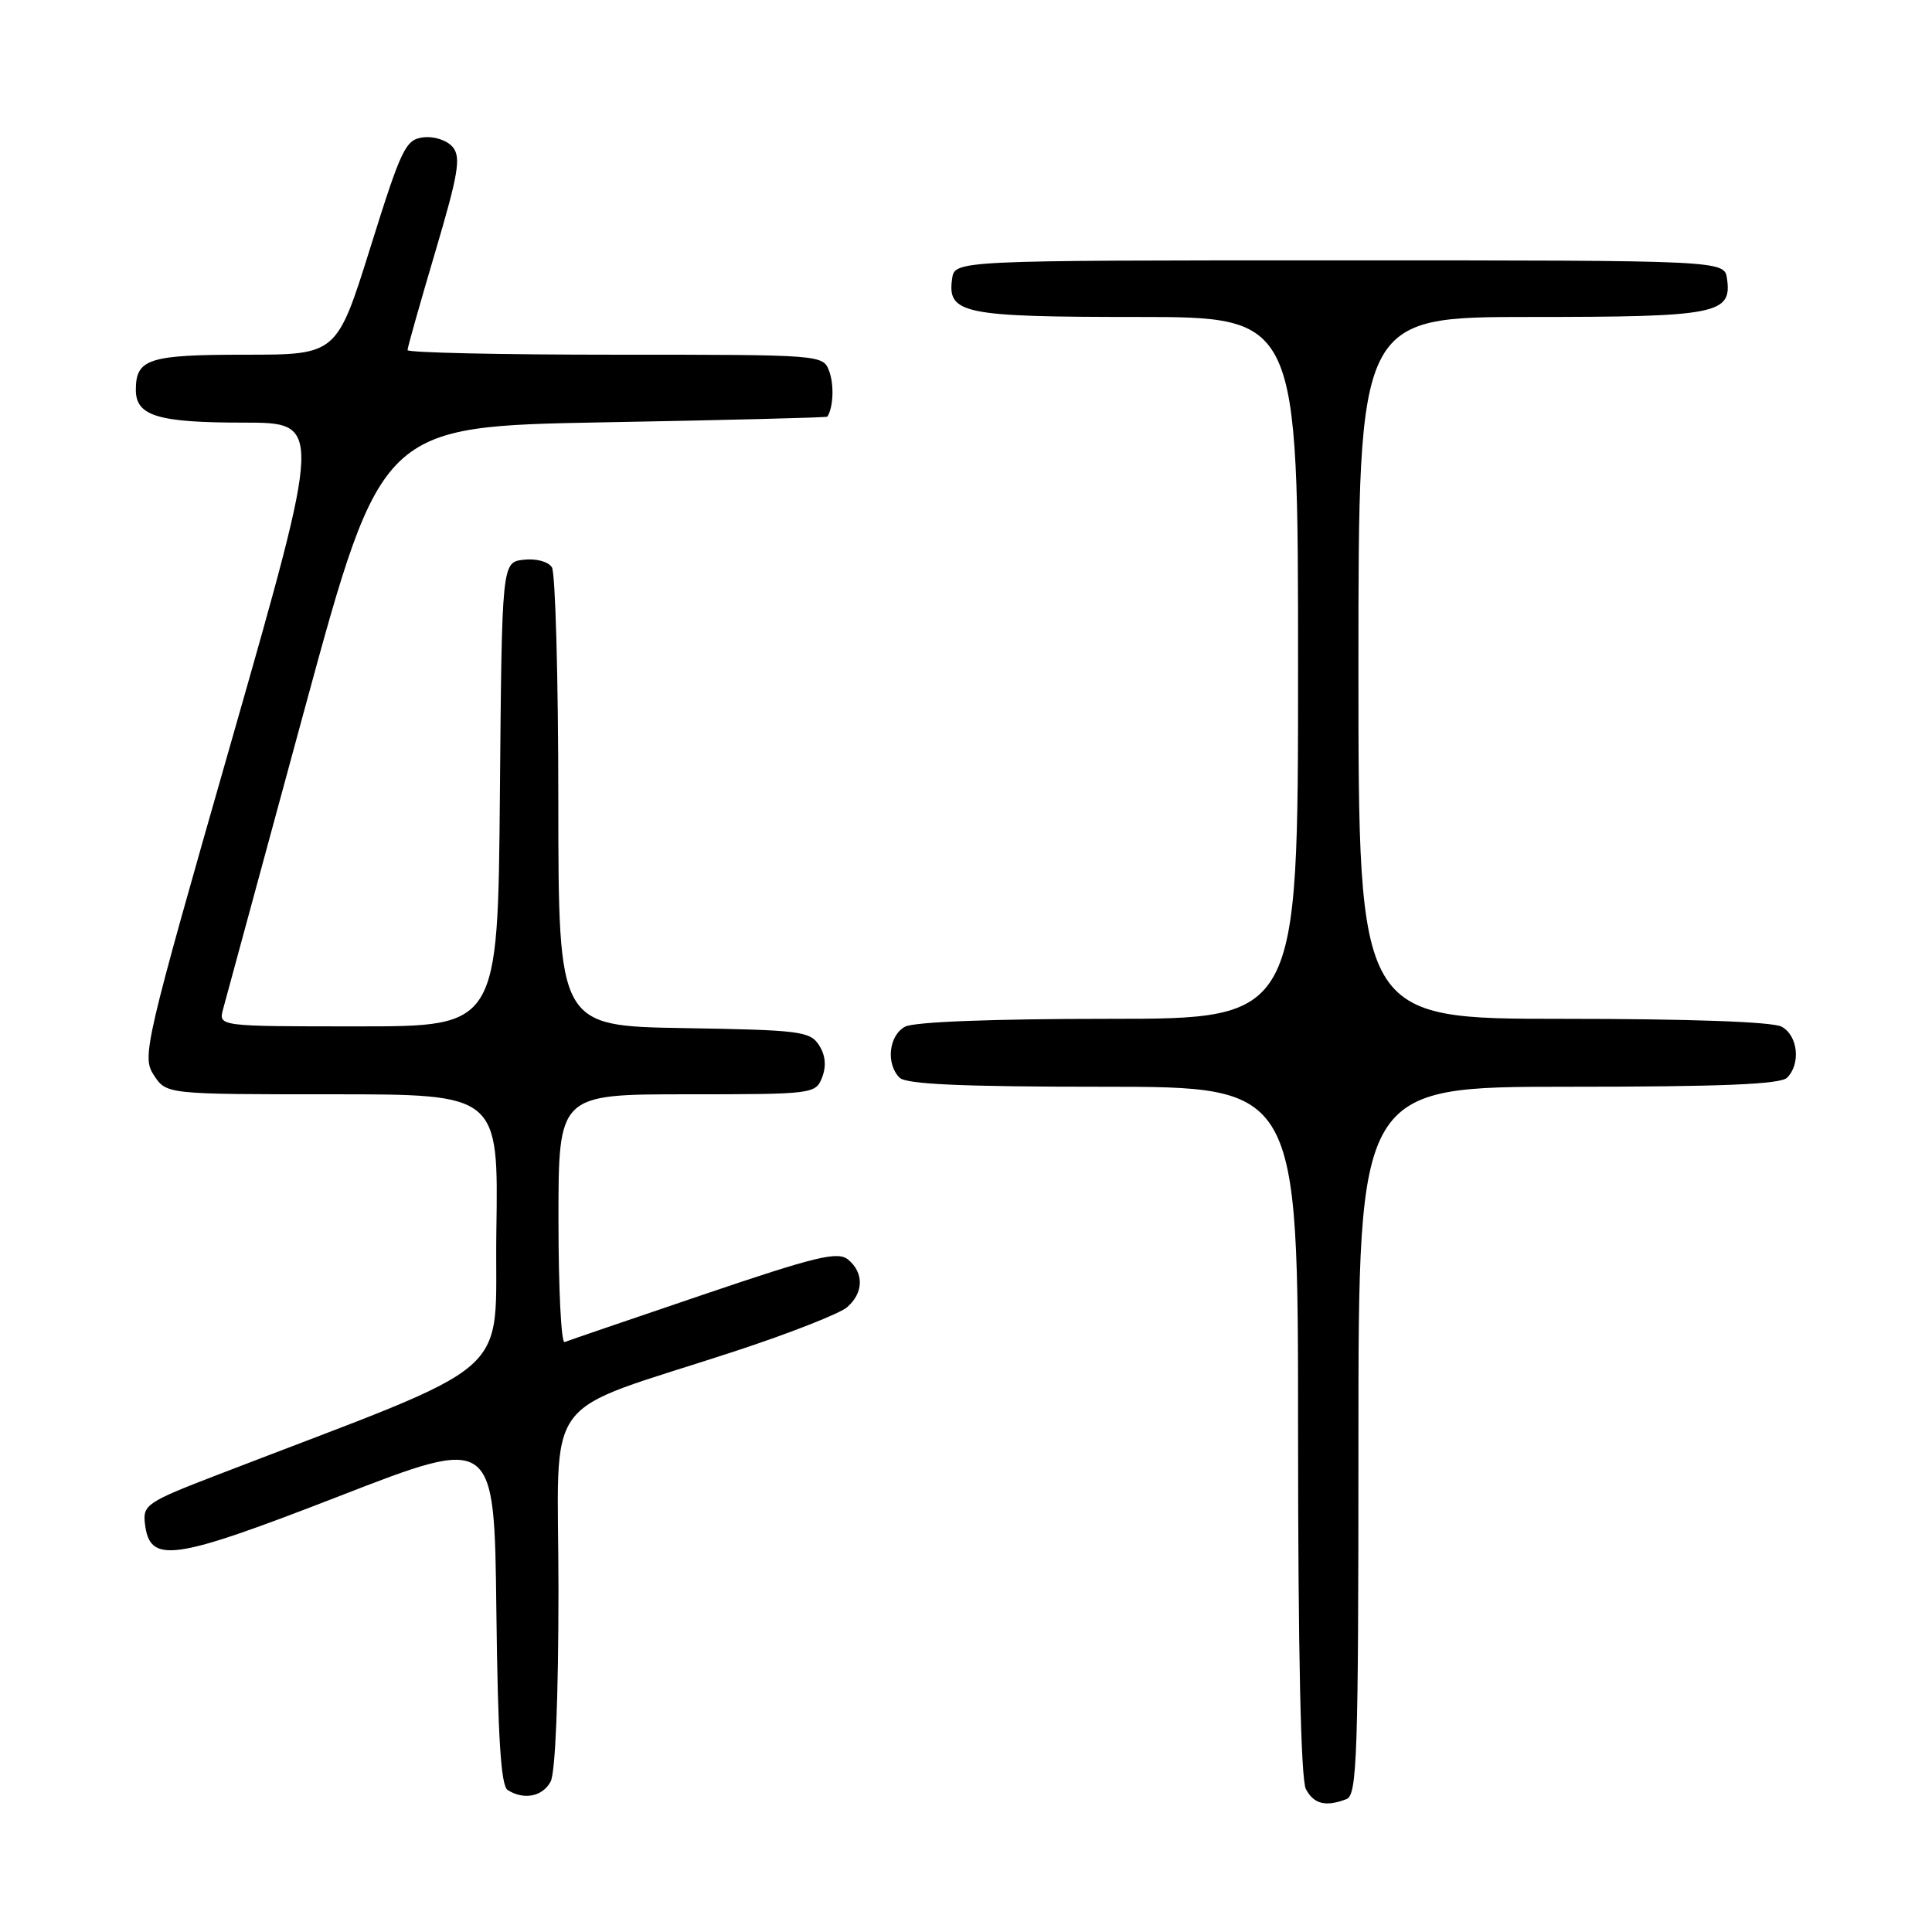 <?xml version="1.0" encoding="UTF-8" standalone="no"?>
<!DOCTYPE svg PUBLIC "-//W3C//DTD SVG 1.1//EN" "http://www.w3.org/Graphics/SVG/1.1/DTD/svg11.dtd" >
<svg xmlns="http://www.w3.org/2000/svg" xmlns:xlink="http://www.w3.org/1999/xlink" version="1.1" viewBox="0 0 256 256">
 <g >
 <path fill="currentColor"
d=" M 178.42 238.39 C 179.83 237.85 180.00 232.73 180.00 190.89 C 180.00 144.00 180.00 144.00 207.80 144.00 C 228.09 144.00 235.92 143.68 236.80 142.80 C 238.64 140.96 238.23 137.19 236.07 136.04 C 234.87 135.39 223.81 135.00 207.07 135.00 C 180.00 135.00 180.00 135.00 180.00 88.50 C 180.00 42.00 180.00 42.00 202.81 42.00 C 227.49 42.00 229.50 41.61 228.84 36.94 C 228.50 34.50 228.50 34.50 177.50 34.50 C 126.50 34.50 126.50 34.50 126.16 36.94 C 125.50 41.57 127.60 42.00 150.69 42.00 C 172.00 42.00 172.00 42.00 172.00 88.50 C 172.00 135.00 172.00 135.00 146.93 135.00 C 131.57 135.00 121.12 135.40 119.93 136.04 C 117.77 137.19 117.36 140.96 119.20 142.80 C 120.07 143.67 127.47 144.00 146.20 144.00 C 172.00 144.00 172.00 144.00 172.00 189.57 C 172.00 219.06 172.37 235.81 173.04 237.07 C 174.10 239.06 175.67 239.45 178.42 238.39 Z  M 72.96 236.07 C 73.59 234.89 74.00 224.92 74.00 210.64 C 74.00 183.83 71.16 187.65 97.50 179.01 C 104.65 176.66 111.29 174.05 112.25 173.21 C 114.44 171.31 114.50 168.66 112.39 166.91 C 111.02 165.77 108.20 166.45 93.20 171.54 C 83.53 174.82 75.25 177.65 74.81 177.83 C 74.36 178.02 74.00 170.70 74.00 161.58 C 74.00 145.00 74.00 145.00 91.03 145.00 C 107.77 145.00 108.08 144.96 108.94 142.75 C 109.51 141.26 109.38 139.82 108.53 138.50 C 107.35 136.65 106.00 136.48 90.63 136.23 C 74.00 135.95 74.00 135.95 73.98 106.23 C 73.98 89.88 73.59 75.90 73.13 75.17 C 72.65 74.41 71.03 73.98 69.39 74.17 C 66.50 74.50 66.50 74.50 66.24 105.25 C 65.97 136.00 65.97 136.00 47.47 136.00 C 28.96 136.00 28.96 136.00 29.55 133.75 C 29.88 132.51 34.74 114.62 40.35 94.00 C 50.56 56.50 50.56 56.50 80.03 55.96 C 96.24 55.67 109.56 55.33 109.63 55.21 C 110.42 53.97 110.54 50.99 109.88 49.21 C 109.07 47.00 109.03 47.00 81.53 47.00 C 66.39 47.00 54.00 46.73 54.00 46.39 C 54.00 46.05 55.65 40.22 57.66 33.43 C 60.74 23.02 61.11 20.84 59.99 19.49 C 59.25 18.60 57.55 18.03 56.11 18.20 C 53.74 18.48 53.21 19.58 49.09 32.75 C 44.63 47.00 44.63 47.00 32.52 47.00 C 19.69 47.00 18.00 47.54 18.00 51.66 C 18.00 55.12 20.91 56.00 32.30 56.00 C 42.72 56.00 42.72 56.00 30.73 97.97 C 19.11 138.58 18.78 140.02 20.39 142.47 C 22.05 145.00 22.05 145.00 44.05 145.00 C 66.05 145.00 66.05 145.00 65.77 163.10 C 65.47 183.21 69.39 179.78 28.70 195.47 C 19.51 199.01 18.91 199.41 19.20 201.86 C 19.83 207.27 22.78 206.86 45.00 198.23 C 65.50 190.27 65.50 190.27 65.77 213.34 C 65.97 230.26 66.37 236.61 67.27 237.19 C 69.42 238.55 71.90 238.06 72.96 236.07 Z "/>
</g>
</svg>